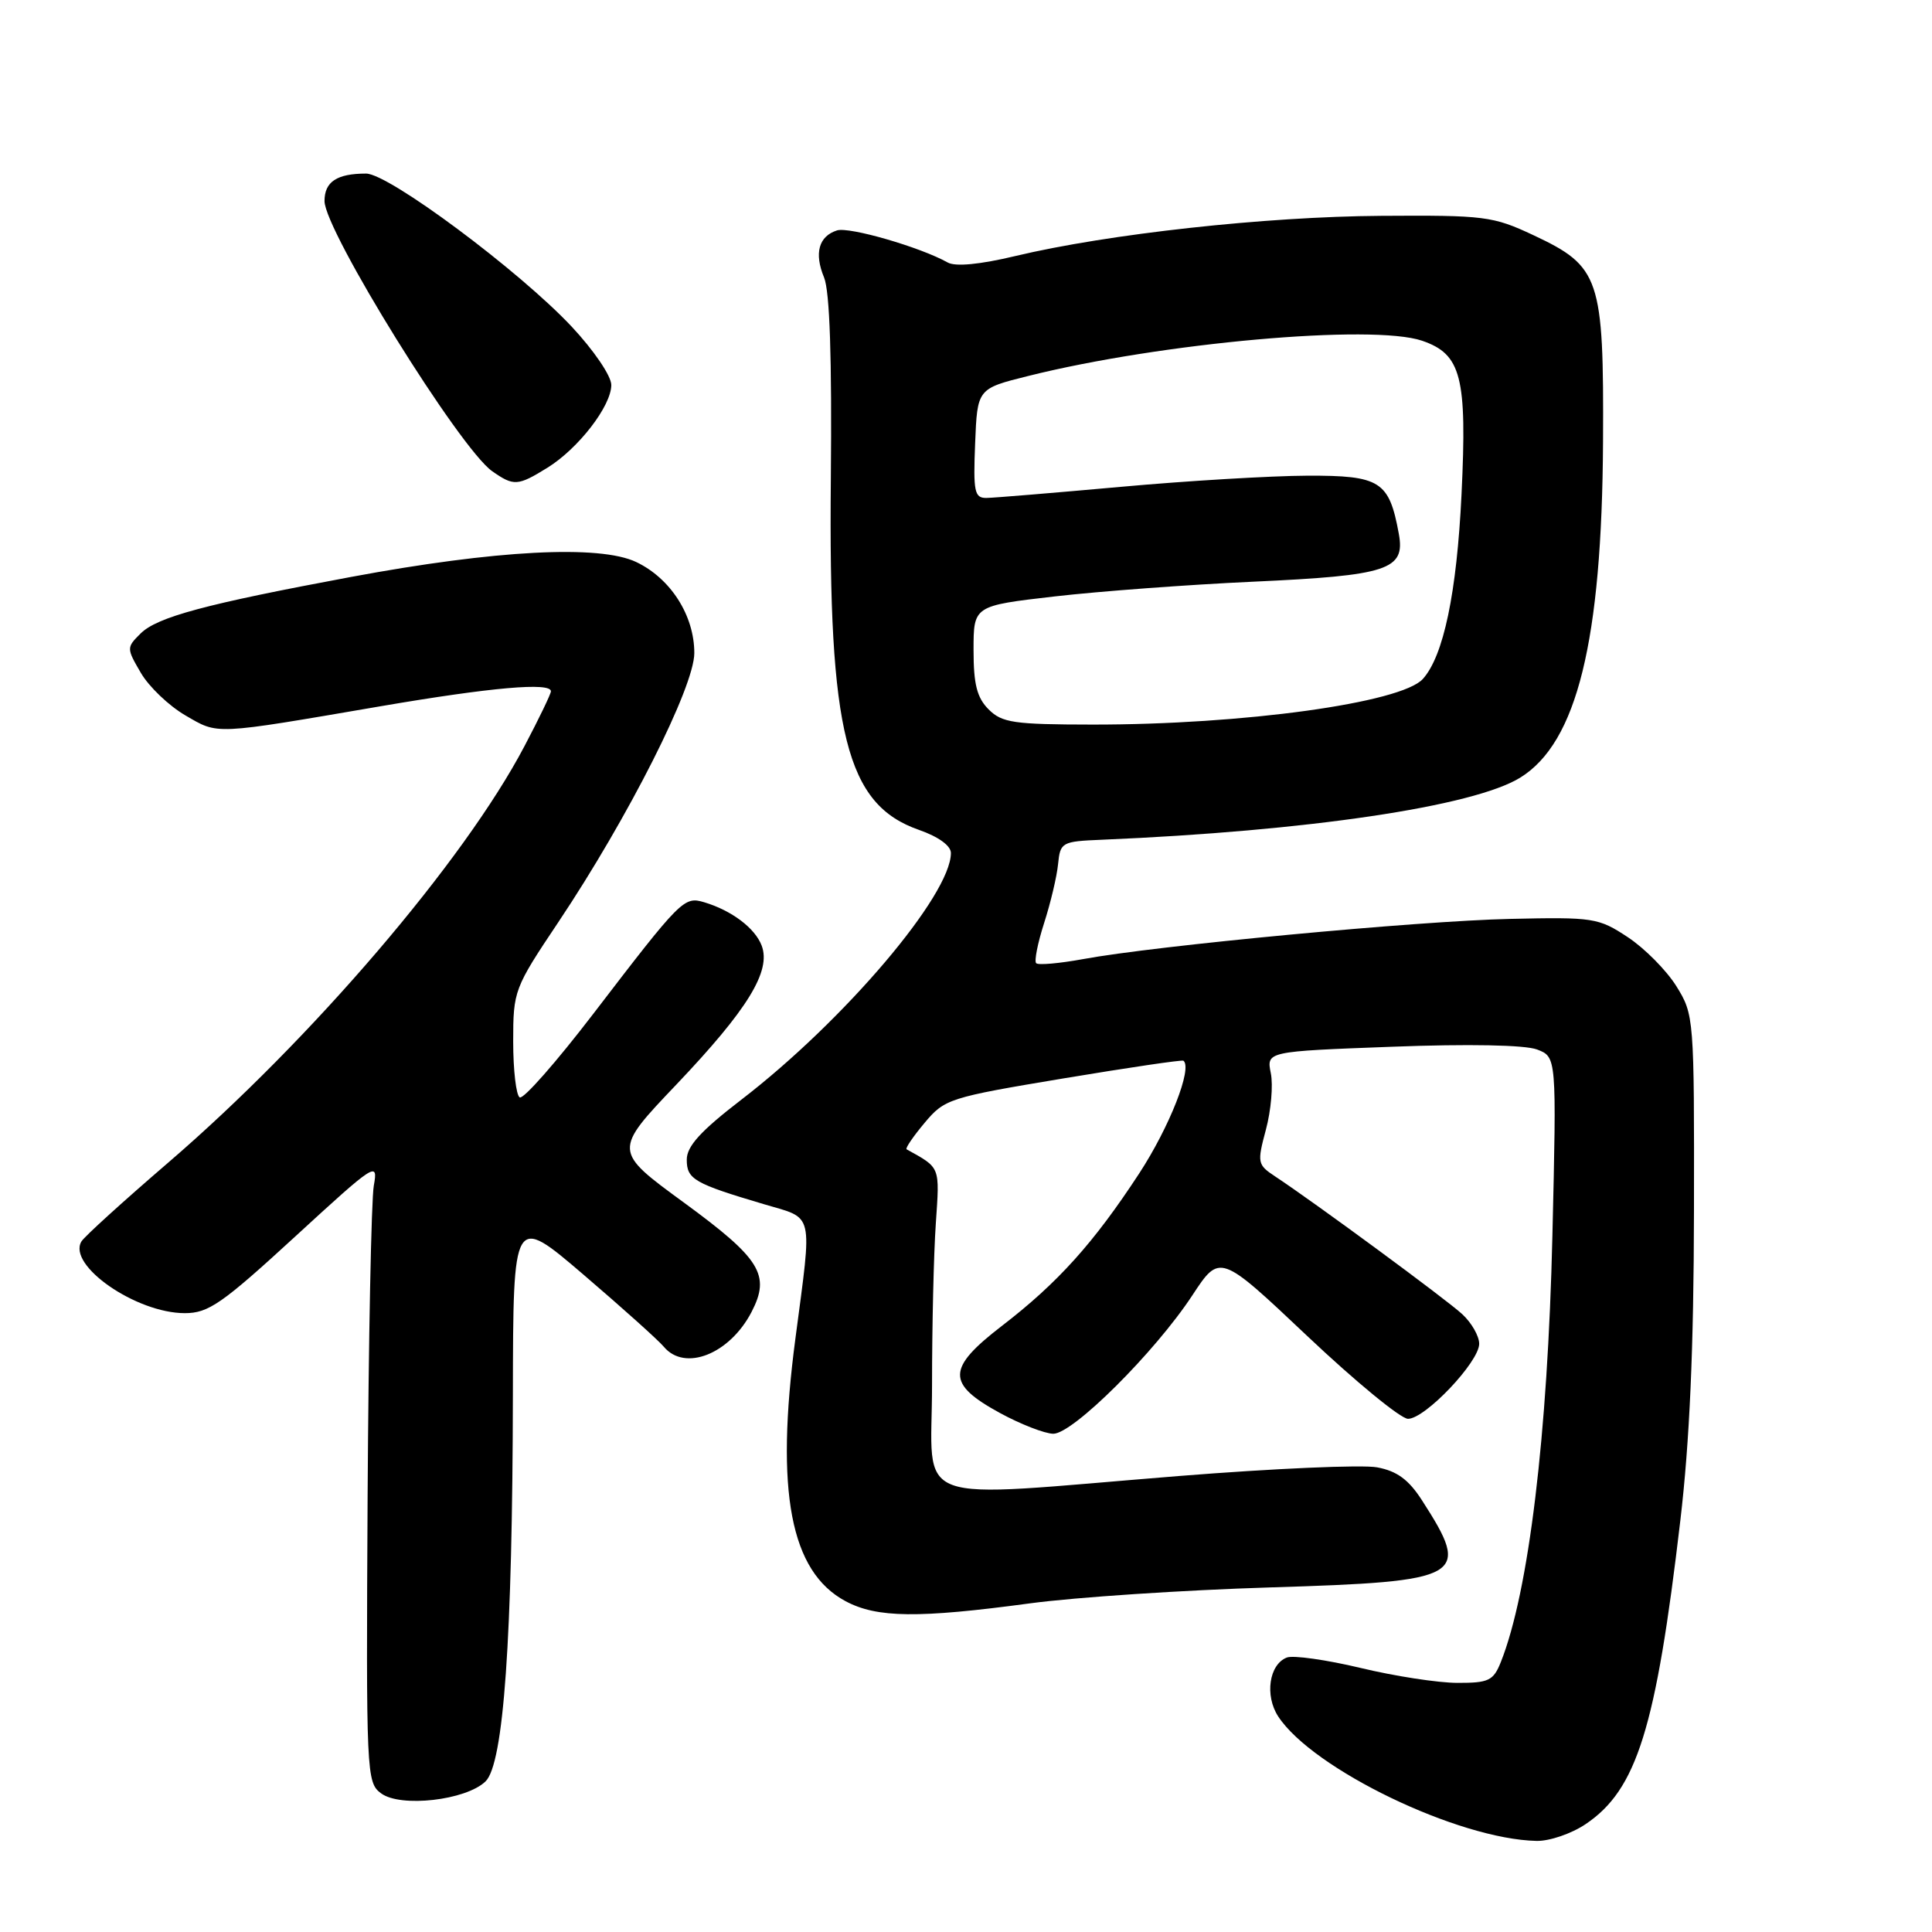 <?xml version="1.0" encoding="UTF-8" standalone="no"?>
<!DOCTYPE svg PUBLIC "-//W3C//DTD SVG 1.1//EN" "http://www.w3.org/Graphics/SVG/1.1/DTD/svg11.dtd" >
<svg xmlns="http://www.w3.org/2000/svg" xmlns:xlink="http://www.w3.org/1999/xlink" version="1.1" viewBox="0 0 256 256">
 <g >
 <path fill="currentColor"
d=" M 210.10 241.71 C 216.89 237.14 219.42 229.04 222.65 201.50 C 223.89 190.99 224.43 178.71 224.46 160.50 C 224.50 134.84 224.47 134.45 222.13 130.68 C 220.82 128.58 217.93 125.66 215.69 124.18 C 211.80 121.61 211.14 121.51 200.06 121.76 C 187.88 122.03 153.15 125.30 143.49 127.09 C 140.36 127.66 137.58 127.91 137.30 127.63 C 137.02 127.36 137.50 124.96 138.35 122.31 C 139.20 119.67 140.04 116.15 140.20 114.50 C 140.49 111.60 140.68 111.49 146.00 111.27 C 173.28 110.12 195.26 106.86 201.44 103.04 C 208.96 98.39 212.27 84.96 212.41 58.50 C 212.52 36.79 212.02 35.31 203.18 31.16 C 197.81 28.64 196.72 28.51 183.00 28.60 C 167.68 28.70 146.86 30.99 134.56 33.92 C 129.83 35.05 126.60 35.36 125.57 34.78 C 121.95 32.75 112.52 30.02 110.91 30.53 C 108.49 31.30 107.86 33.55 109.19 36.76 C 109.95 38.60 110.24 47.41 110.09 63.50 C 109.76 97.19 112.13 106.61 121.78 109.97 C 124.35 110.87 126.00 112.06 126.00 113.03 C 126.00 118.59 111.90 135.20 98.25 145.70 C 92.84 149.86 91.00 151.88 91.00 153.66 C 91.00 156.26 91.97 156.82 101.25 159.57 C 107.94 161.55 107.64 160.29 105.40 177.33 C 102.71 197.68 104.73 208.24 112.03 212.16 C 116.19 214.39 121.66 214.45 136.50 212.45 C 142.55 211.64 156.87 210.69 168.33 210.34 C 194.07 209.55 195.00 209.01 188.42 198.80 C 186.66 196.06 185.11 194.92 182.47 194.43 C 180.51 194.06 168.69 194.58 156.20 195.58 C 119.84 198.50 123.50 199.86 123.50 183.50 C 123.50 175.80 123.72 166.18 124.00 162.13 C 124.52 154.47 124.65 154.80 120.13 152.29 C 119.92 152.18 120.99 150.60 122.51 148.79 C 125.17 145.61 125.76 145.42 140.88 142.90 C 149.47 141.47 156.64 140.41 156.81 140.55 C 158.04 141.51 154.97 149.32 150.96 155.47 C 144.93 164.69 140.18 169.98 132.74 175.70 C 125.43 181.33 125.39 183.35 132.50 187.23 C 135.25 188.73 138.43 189.96 139.56 189.98 C 142.15 190.01 153.04 179.17 157.99 171.64 C 161.64 166.09 161.64 166.09 173.23 177.04 C 179.61 183.07 185.61 188.00 186.57 188.00 C 188.84 188.00 196.00 180.46 196.00 178.06 C 196.00 177.04 194.99 175.27 193.75 174.13 C 191.63 172.17 174.30 159.41 168.96 155.88 C 166.62 154.33 166.56 154.08 167.74 149.68 C 168.42 147.15 168.71 143.79 168.39 142.21 C 167.81 139.32 167.81 139.32 184.43 138.70 C 194.59 138.31 202.07 138.46 203.66 139.06 C 206.26 140.05 206.26 140.05 205.70 163.78 C 205.08 190.17 202.56 210.98 198.86 220.25 C 197.88 222.70 197.25 223.00 193.13 222.99 C 190.58 222.99 184.80 222.10 180.28 221.01 C 175.75 219.93 171.36 219.31 170.52 219.63 C 168.16 220.53 167.56 224.67 169.37 227.44 C 173.95 234.43 193.22 243.71 203.60 243.93 C 205.31 243.97 208.23 242.97 210.10 241.71 Z  M 64.33 236.05 C 66.74 233.73 67.91 217.13 67.96 184.71 C 68.00 160.93 68.00 160.93 77.33 168.91 C 82.46 173.30 87.24 177.59 87.95 178.44 C 90.73 181.79 96.69 179.43 99.59 173.83 C 102.12 168.94 100.79 166.79 90.64 159.36 C 81.25 152.50 81.25 152.50 89.64 143.69 C 99.07 133.77 102.20 128.68 100.93 125.31 C 100.06 122.99 96.95 120.64 93.30 119.55 C 90.63 118.76 90.26 119.13 78.61 134.34 C 73.72 140.72 69.34 145.71 68.86 145.41 C 68.39 145.12 68.00 141.79 68.00 138.01 C 68.00 131.27 68.12 130.95 73.97 122.21 C 83.25 108.33 92.00 91.02 92.00 86.53 C 92.00 81.55 88.86 76.64 84.30 74.47 C 79.43 72.16 65.65 72.88 46.50 76.45 C 27.19 80.05 20.81 81.76 18.61 83.96 C 16.76 85.80 16.76 85.90 18.67 89.17 C 19.74 91.00 22.39 93.53 24.56 94.79 C 28.99 97.36 28.08 97.41 50.50 93.57 C 65.13 91.07 73.00 90.38 73.00 91.60 C 73.00 91.94 71.43 95.20 69.50 98.86 C 61.50 114.09 41.29 137.72 22.27 154.07 C 16.35 159.16 11.18 163.85 10.79 164.50 C 8.89 167.66 18.03 174.00 24.49 174.00 C 27.62 174.00 29.41 172.76 39.10 163.86 C 49.77 154.06 50.12 153.84 49.53 157.11 C 49.20 158.98 48.83 177.52 48.71 198.32 C 48.51 235.11 48.55 236.19 50.50 237.63 C 53.08 239.54 61.74 238.55 64.33 236.05 Z  M 72.53 61.98 C 76.64 59.44 81.00 53.79 81.00 51.01 C 81.00 49.82 78.68 46.41 75.75 43.28 C 68.80 35.87 51.51 23.00 48.51 23.00 C 44.64 23.00 43.00 24.08 43.00 26.64 C 43.00 30.56 60.92 59.43 65.22 62.44 C 68.08 64.44 68.60 64.41 72.53 61.98 Z  M 131.00 94.00 C 129.45 92.45 129.00 90.67 129.00 86.14 C 129.00 80.27 129.00 80.27 139.75 79.03 C 145.66 78.35 157.47 77.47 166.00 77.08 C 183.93 76.26 186.23 75.51 185.35 70.73 C 184.07 63.74 182.90 63.00 173.23 63.03 C 168.43 63.05 157.30 63.71 148.50 64.51 C 139.70 65.30 131.69 65.97 130.71 65.98 C 129.12 66.00 128.95 65.17 129.21 58.75 C 129.50 51.50 129.50 51.50 136.24 49.82 C 153.87 45.41 181.88 42.91 188.44 45.15 C 193.63 46.93 194.41 49.94 193.66 65.50 C 193.03 78.56 191.28 86.93 188.53 89.97 C 185.66 93.14 164.74 96.03 144.75 96.01 C 134.34 96.00 132.77 95.77 131.00 94.00 Z "/>
</g>
</svg>